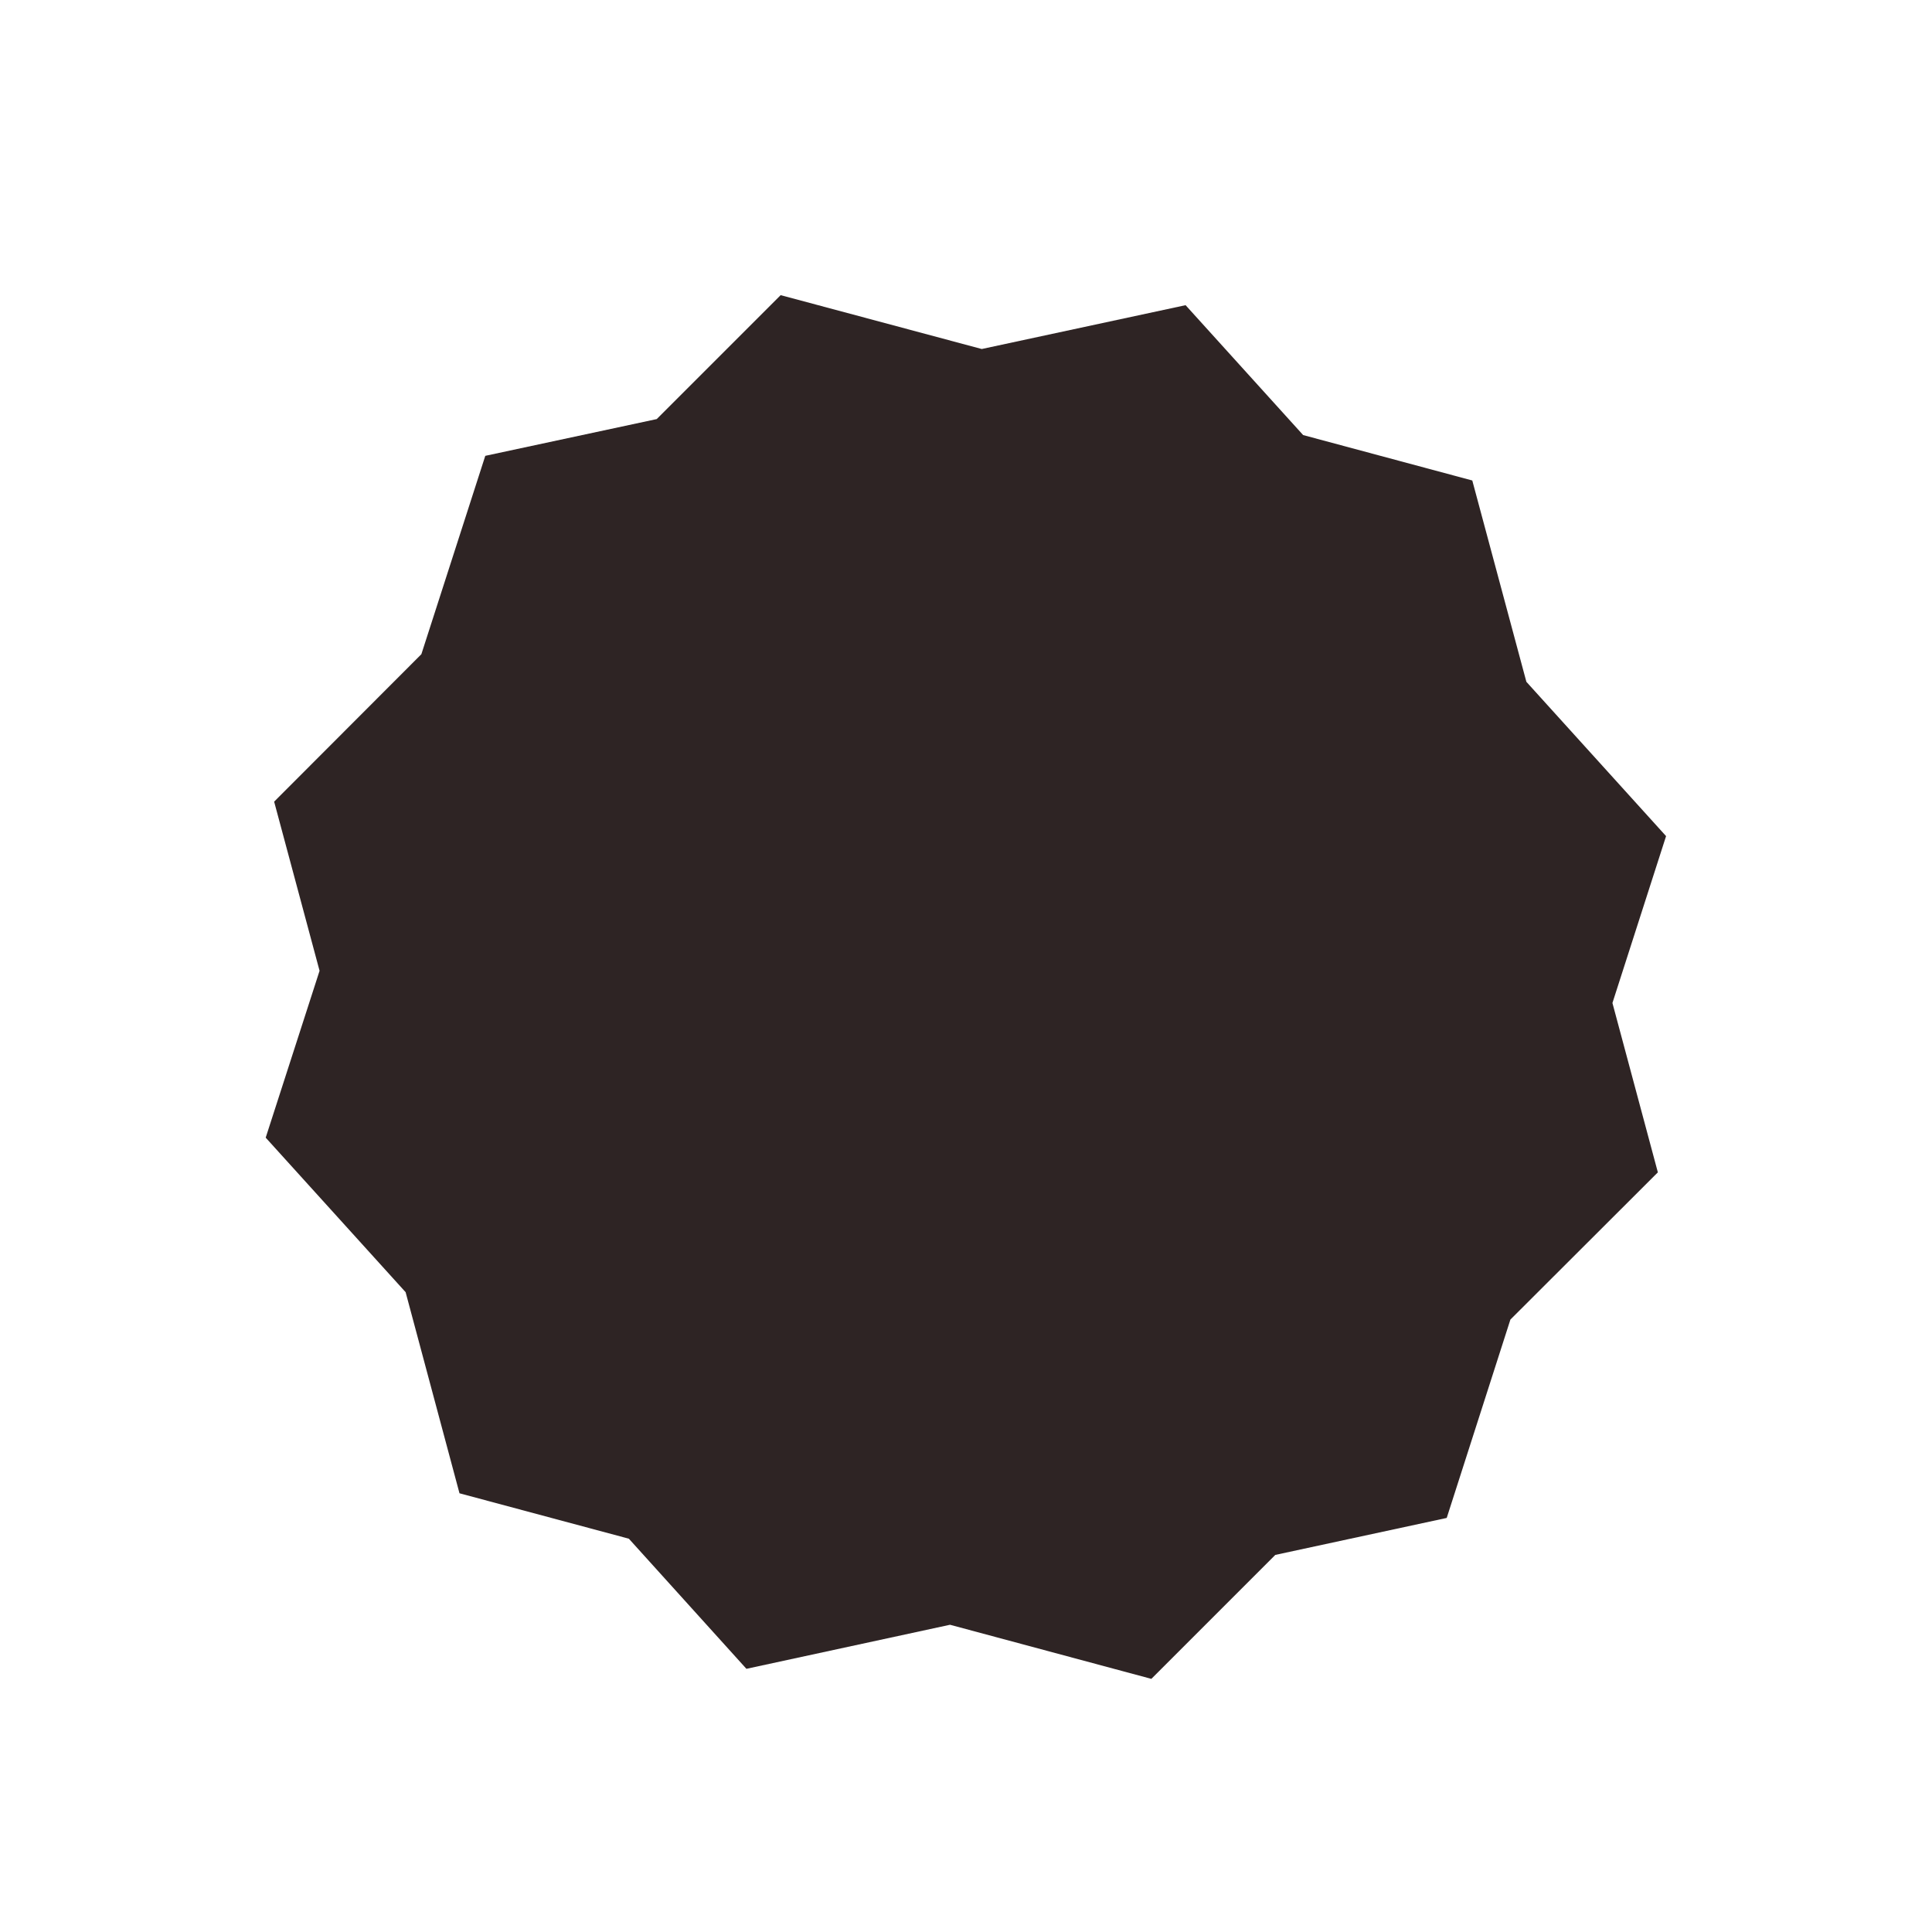 <svg id="Layer_1" data-name="Layer 1" xmlns="http://www.w3.org/2000/svg" viewBox="0 0 84.64 84.64"><defs><style>.cls-1{fill:#2e2424;}</style></defs><polygon class="cls-1" points="70.64 43.94 72.99 36.63 66.87 29.87 64.5 21.05 57.09 19.06 51.94 13.37 43.01 15.29 34.2 12.93 28.77 18.36 21.26 19.97 18.46 28.66 12.01 35.12 14 42.53 11.64 49.84 17.77 56.61 20.13 65.42 27.55 67.41 32.7 73.11 41.62 71.18 50.44 73.55 55.87 68.12 63.38 66.5 66.17 57.81 72.63 51.36 70.64 43.94"/></svg>